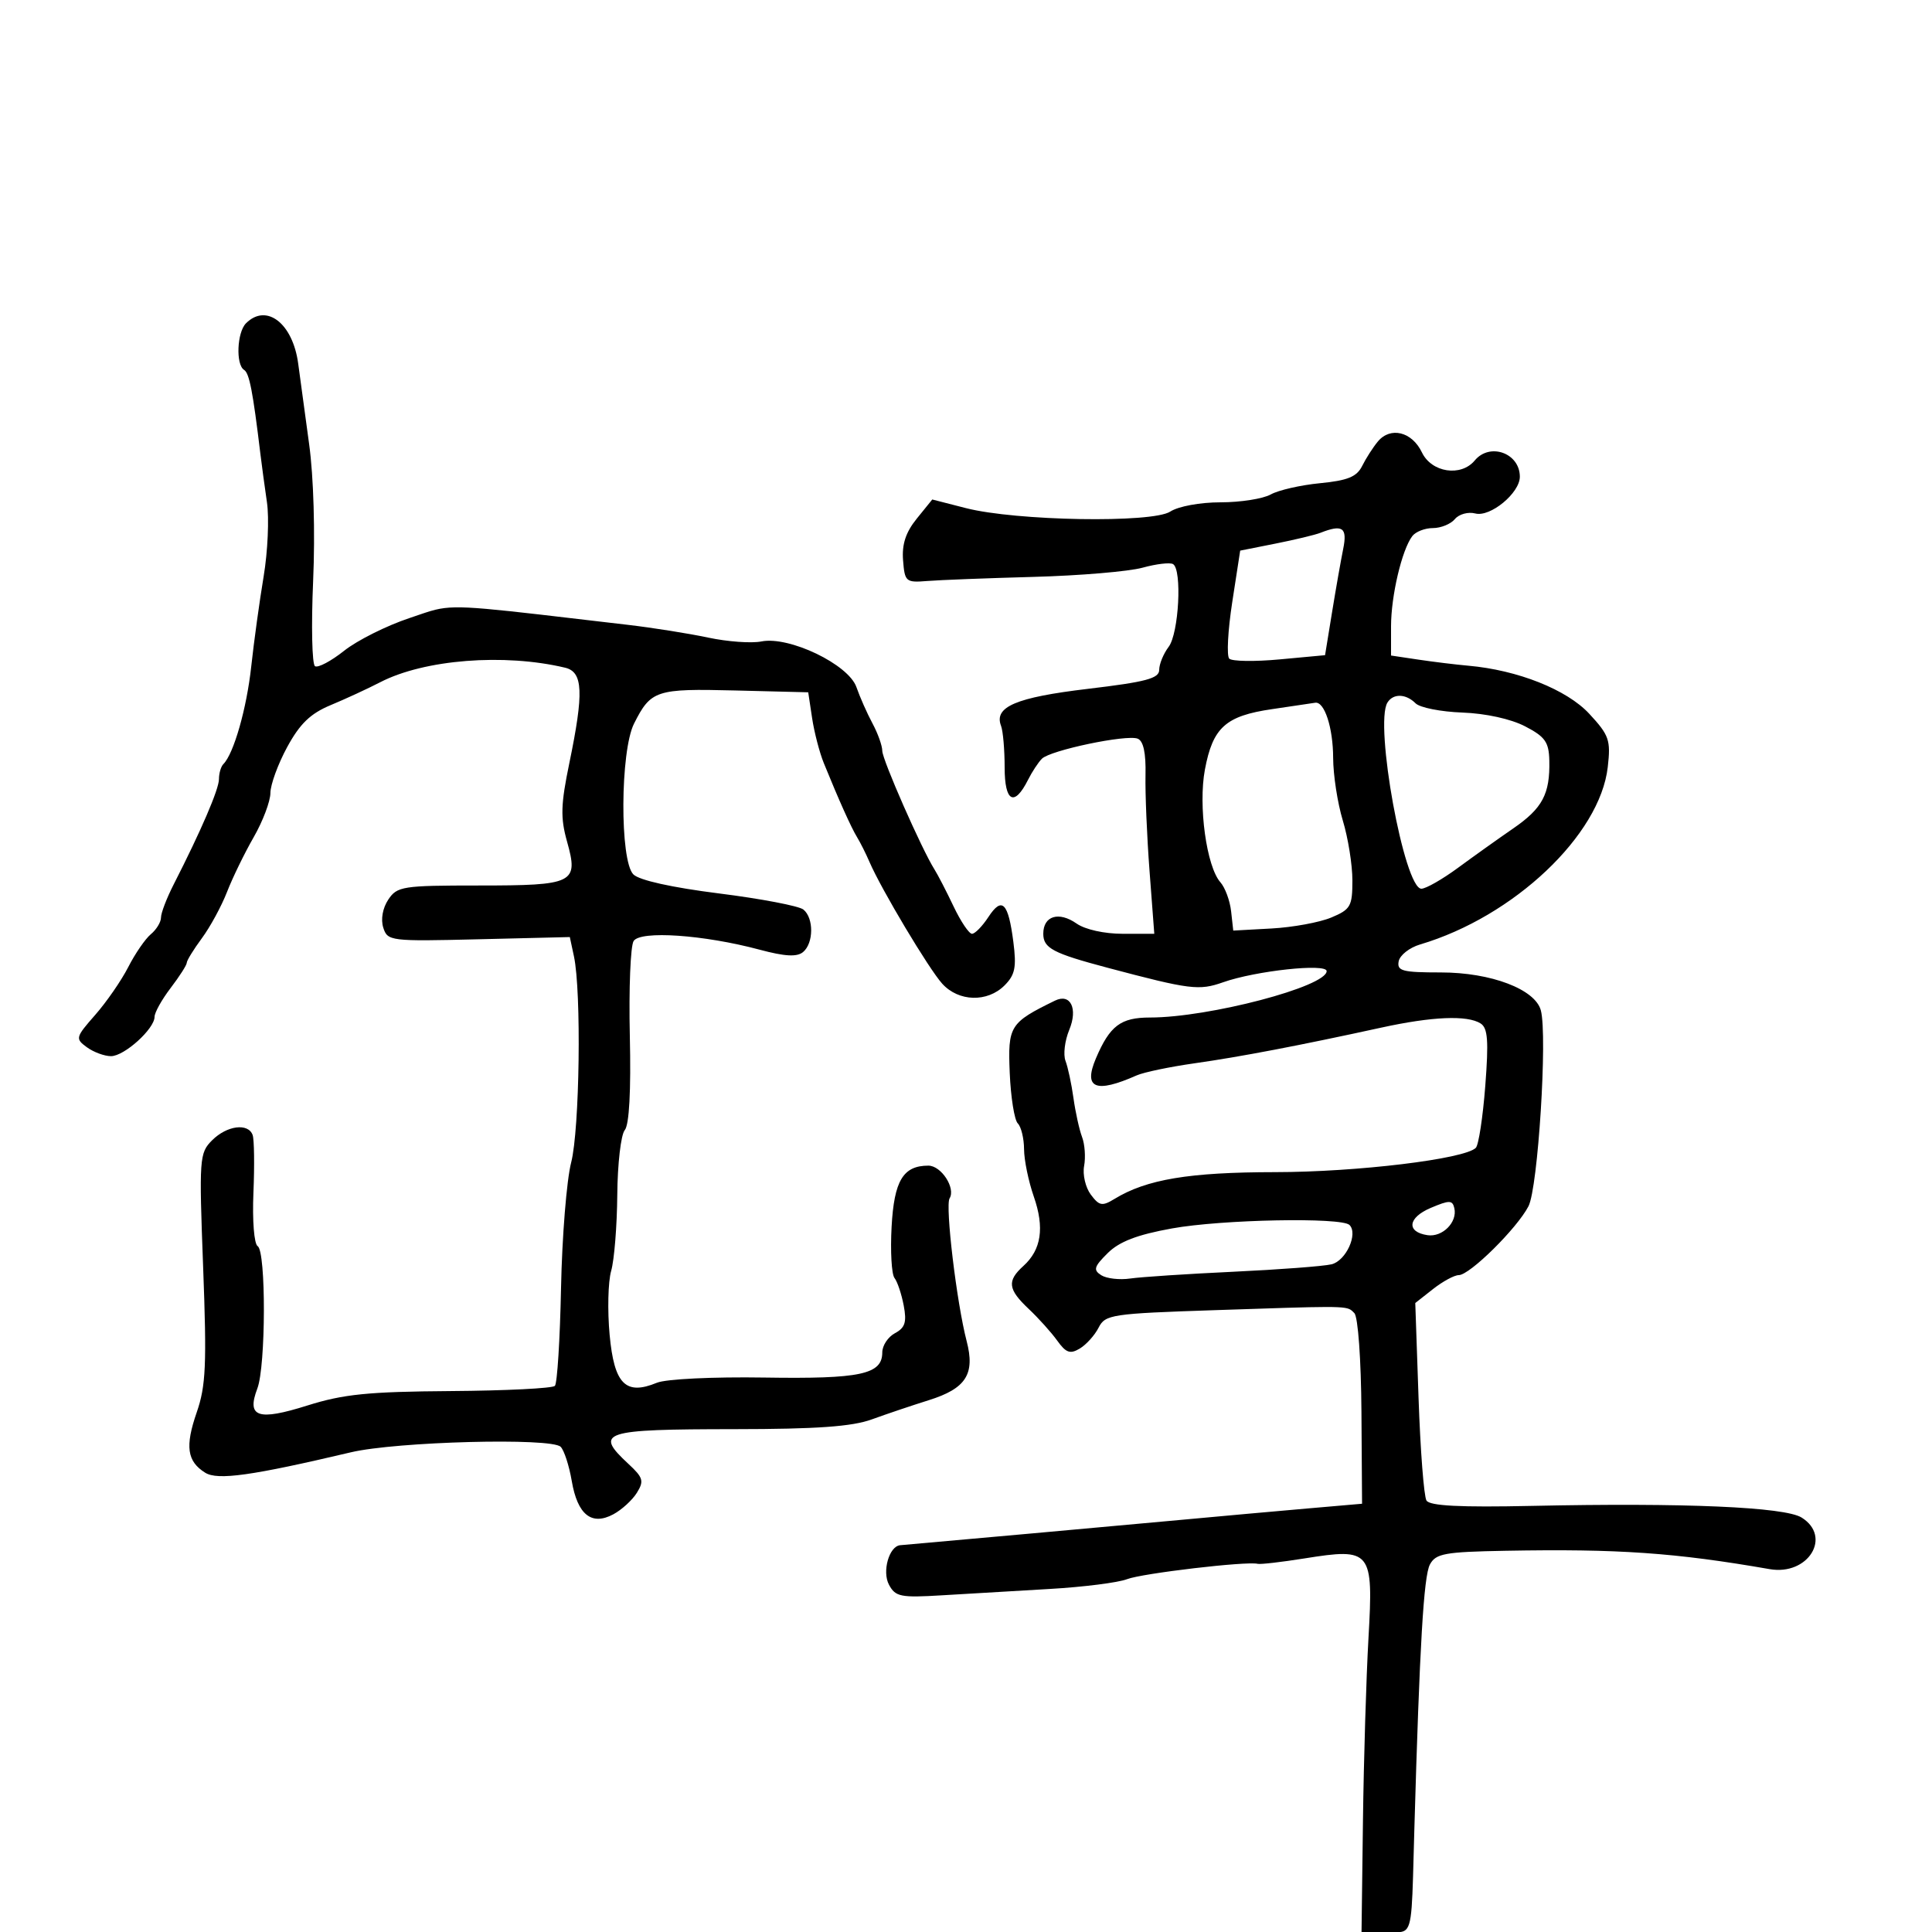 <svg xmlns="http://www.w3.org/2000/svg" width="300" height="300" viewBox="0 0 300 300" version="1.1">
  <defs/>
  <path d="M213.952,68.558 C215.907,66.202 219.257,67.03 220.795,70.25 C222.292,73.383 226.86,74.079 229,71.5 C231.345,68.674 236,70.354 236,74.026 C236,76.555 231.412,80.341 229.085,79.732 C227.979,79.443 226.552,79.835 225.914,80.603 C225.277,81.371 223.74,82 222.5,82 C221.26,82 219.819,82.563 219.298,83.25 C217.679,85.385 216,92.521 216,97.261 L216,101.79 L220.25,102.425 C222.588,102.775 226.075,103.2 228,103.37 C235.667,104.046 243.304,107.082 246.78,110.834 C249.872,114.171 250.13,114.913 249.653,119.105 C248.449,129.684 235.053,142.347 220.51,146.656 C218.865,147.143 217.37,148.32 217.186,149.271 C216.897,150.775 217.751,151 223.739,151 C231.523,151 238.405,153.616 239.264,156.901 C240.307,160.892 238.818,184.443 237.342,187.302 C235.566,190.741 228.218,198 226.514,198 C225.83,198 224.031,198.975 222.516,200.166 L219.763,202.332 L220.272,217.084 C220.552,225.198 221.105,232.361 221.502,233.002 C222.016,233.834 226.708,234.073 237.861,233.834 C261.517,233.329 277.118,234.002 279.75,235.643 C284.527,238.621 280.769,244.696 274.795,243.655 C260.127,241.1 251.244,240.483 233.785,240.803 C224.326,240.977 222.949,241.227 222.034,242.937 C221.071,244.736 220.439,255.485 219.621,284 C219.278,295.967 219.368,299.054 218.087,299.807 C217.488,300.158 216.59,300 215.209,300 L211.418,300 L211.639,282.75 C211.76,273.262 212.147,260.47 212.498,254.321 C213.273,240.741 212.943,240.332 202.562,241.99 C198.996,242.56 195.723,242.937 195.289,242.828 C193.569,242.396 177.347,244.306 175,245.216 C173.625,245.749 168.225,246.431 163,246.732 C157.775,247.032 150.272,247.475 146.326,247.715 C139.847,248.11 139.045,247.952 138.041,246.076 C136.943,244.025 138.062,240.087 139.785,239.939 C144.604,239.525 175.09,236.775 183.5,235.994 C189.55,235.433 198.325,234.642 203,234.237 L211.5,233.5 L211.404,219.204 C211.35,211.095 210.874,204.474 210.303,203.903 C210.156,203.756 210.04,203.627 209.908,203.516 C208.98,202.728 207.306,202.818 188.591,203.442 C172.581,203.976 171.624,204.12 170.591,206.155 C169.991,207.337 168.676,208.798 167.668,209.402 C166.173,210.298 165.529,210.072 164.168,208.176 C163.251,206.898 161.262,204.687 159.75,203.261 C156.5,200.198 156.338,198.909 158.91,196.581 C161.704,194.053 162.214,190.643 160.524,185.79 C159.702,183.431 159.023,180.128 159.015,178.45 C159.007,176.773 158.568,174.968 158.041,174.441 C157.514,173.914 156.951,170.384 156.791,166.598 C156.483,159.305 156.791,158.812 163.817,155.378 C166.231,154.198 167.404,156.61 166.03,159.926 C165.338,161.597 165.077,163.759 165.45,164.731 C165.823,165.703 166.38,168.299 166.686,170.499 C166.993,172.7 167.594,175.423 168.021,176.551 C168.449,177.678 168.593,179.703 168.341,181.051 C168.089,182.398 168.557,184.4 169.381,185.5 C170.696,187.256 171.144,187.337 173.061,186.166 C178.034,183.125 184.655,182.022 198,182.009 C210.739,181.998 227.422,179.978 229.163,178.237 C229.598,177.802 230.259,173.478 230.632,168.628 C231.173,161.592 231.026,159.63 229.905,158.92 C227.835,157.609 222.405,157.837 214.5,159.565 C201.792,162.344 192.594,164.101 185.5,165.107 C181.65,165.653 177.6,166.499 176.5,166.987 C170.111,169.822 168.181,169.009 170.181,164.325 C172.339,159.27 174.023,158 178.567,158 C187.712,158 206,153.196 206,150.793 C206,149.552 194.99,150.74 189.925,152.526 C186.178,153.848 184.808,153.676 172,150.278 C163.488,148.019 162,147.233 162,144.99 C162,142.212 164.414,141.476 167.176,143.411 C168.5,144.338 171.485,145 174.341,145 L179.238,145 L178.5,135.25 C178.094,129.887 177.812,123.184 177.874,120.354 C177.949,116.898 177.547,115.04 176.649,114.696 C174.898,114.024 163.103,116.497 161.788,117.812 C161.227,118.373 160.258,119.846 159.634,121.087 C157.499,125.333 156,124.541 156,119.165 C156,116.414 155.749,113.51 155.442,112.711 C154.309,109.757 157.743,108.294 168.932,106.963 C177.965,105.889 180,105.347 180,104.015 C180,103.117 180.661,101.509 181.468,100.441 C183.047,98.353 183.576,88.474 182.156,87.597 C181.692,87.31 179.56,87.559 177.419,88.15 C175.278,88.741 167.67,89.384 160.513,89.578 C153.356,89.773 145.925,90.06 144,90.216 C140.656,90.487 140.488,90.344 140.227,87 C140.032,84.509 140.646,82.644 142.358,80.53 L144.762,77.561 L149.982,78.899 C157.775,80.896 178.919,81.256 181.715,79.439 C182.973,78.622 186.349,78 189.531,78 C192.611,78 196.114,77.451 197.316,76.781 C198.517,76.11 201.964,75.323 204.975,75.031 C209.265,74.615 210.681,74.036 211.514,72.357 C212.099,71.178 213.196,69.469 213.952,68.558 Z M38.2,50.2 C41.376,47.024 45.483,50.215 46.309,56.5 C46.598,58.7 47.362,64.325 48.006,69 C48.698,74.021 48.95,82.703 48.623,90.212 C48.318,97.204 48.45,103.16 48.915,103.448 C49.381,103.735 51.417,102.655 53.441,101.047 C55.464,99.439 60.029,97.155 63.584,95.972 C65.309,95.398 66.44,94.96 67.609,94.678 C71.186,93.814 75.114,94.409 97.5,97.025 C101.35,97.475 106.956,98.366 109.959,99.005 C112.961,99.644 116.682,99.914 118.228,99.604 C122.546,98.741 131.756,103.167 132.985,106.697 C133.521,108.239 134.644,110.774 135.48,112.331 C136.316,113.888 137,115.806 137,116.593 C137,117.96 143.117,131.857 145.102,135 C145.624,135.825 146.96,138.412 148.072,140.75 C149.184,143.088 150.471,145 150.932,145 C151.393,145 152.539,143.827 153.478,142.393 C155.595,139.162 156.565,140.131 157.354,146.267 C157.86,150.204 157.621,151.379 155.983,153.017 C153.321,155.679 148.852,155.555 146.311,152.75 C144.229,150.453 136.835,138.079 135.014,133.845 C134.459,132.555 133.591,130.825 133.086,130 C132.172,128.509 130.235,124.194 127.917,118.485 C127.251,116.843 126.434,113.7 126.103,111.5 L125.5,107.5 L114.143,107.216 C101.859,106.909 101.071,107.167 98.456,112.355 C96.301,116.632 96.223,133.651 98.35,135.778 C99.256,136.685 104.33,137.812 111.658,138.734 C118.171,139.553 124.063,140.678 124.75,141.234 C126.385,142.557 126.353,146.462 124.695,147.838 C123.749,148.623 121.889,148.52 117.945,147.464 C109.281,145.145 99.453,144.47 98.39,146.119 C97.9,146.879 97.635,153.502 97.799,160.838 C97.992,169.409 97.71,174.645 97.011,175.487 C96.413,176.207 95.891,180.732 95.851,185.542 C95.811,190.351 95.384,195.663 94.901,197.345 C94.418,199.028 94.312,203.503 94.664,207.291 C95.373,214.928 97.141,216.717 102,214.714 C103.412,214.132 110.679,213.78 118.697,213.905 C133.63,214.138 137,213.419 137,210 C137,208.939 137.887,207.596 138.971,207.015 C140.541,206.175 140.818,205.304 140.33,202.73 C139.994,200.954 139.348,199.023 138.895,198.441 C138.442,197.858 138.24,194.281 138.447,190.492 C138.837,183.33 140.239,181 144.156,181 C146.159,181 148.429,184.498 147.451,186.079 C146.747,187.218 148.549,202.297 150.1,208.244 C151.437,213.37 150.006,215.606 144.233,217.417 C141.63,218.233 137.643,219.577 135.373,220.403 C132.309,221.518 126.825,221.909 114.082,221.919 C93.453,221.935 92.219,222.34 97.593,227.324 C99.876,229.44 100.031,229.977 98.891,231.804 C98.178,232.945 96.531,234.448 95.232,235.143 C91.854,236.951 89.675,235.203 88.782,229.969 C88.376,227.59 87.6,225.2 87.058,224.658 C85.613,223.213 61.563,223.843 54.5,225.51 C39.085,229.149 33.798,229.891 31.867,228.685 C29.038,226.918 28.714,224.599 30.552,219.292 C31.969,215.205 32.115,211.898 31.545,196.812 C30.903,179.815 30.957,179.043 32.938,177.062 C35.238,174.762 38.549,174.335 39.231,176.25 C39.476,176.938 39.53,180.965 39.352,185.2 C39.169,189.552 39.457,193.165 40.014,193.509 C41.324,194.318 41.283,212.127 39.963,215.598 C38.263,220.068 40.032,220.67 47.737,218.244 C53.33,216.483 57.181,216.095 70,216.004 C78.525,215.944 85.798,215.581 86.163,215.197 C86.528,214.814 86.957,207.975 87.117,200 C87.277,192.025 87.985,183.25 88.692,180.5 C90.01,175.37 90.297,153.996 89.122,148.502 L88.481,145.505 L74.339,145.849 C60.594,146.184 60.177,146.133 59.513,144.041 C59.105,142.755 59.418,141.006 60.29,139.694 C61.664,137.629 62.49,137.5 74.317,137.5 C89.166,137.5 89.863,137.153 88.048,130.671 C87.013,126.973 87.072,124.946 88.403,118.51 C90.679,107.504 90.54,104.346 87.75,103.68 C78.286,101.423 65.893,102.396 59.043,105.935 C57.094,106.942 53.633,108.541 51.351,109.489 C48.208,110.795 46.572,112.371 44.601,115.992 C43.17,118.62 41.995,121.835 41.988,123.135 C41.981,124.436 40.813,127.525 39.391,130 C37.969,132.475 36.107,136.3 35.252,138.5 C34.398,140.7 32.641,143.932 31.349,145.683 C30.057,147.434 29,149.152 29,149.5 C29,149.848 27.875,151.608 26.5,153.411 C25.125,155.214 24,157.229 24,157.89 C24,159.757 19.303,164 17.237,164 C16.217,164 14.529,163.376 13.487,162.614 C11.666,161.283 11.717,161.086 14.79,157.586 C16.549,155.583 18.858,152.239 19.921,150.155 C20.984,148.071 22.562,145.779 23.427,145.061 C24.292,144.343 25,143.178 25,142.472 C25,141.766 25.883,139.459 26.963,137.345 C31.236,128.975 34,122.547 34,120.98 C34,120.074 34.308,119.025 34.685,118.648 C36.297,117.037 38.307,109.998 39.011,103.5 C39.428,99.65 40.296,93.35 40.939,89.5 C41.581,85.65 41.812,80.475 41.452,78 C41.092,75.525 40.634,72.15 40.436,70.5 C39.267,60.782 38.717,57.943 37.906,57.442 C36.591,56.629 36.795,51.605 38.2,50.2 Z M197.537,110.113 C190.309,111.166 188.322,112.955 187.095,119.514 C186.047,125.12 187.348,134.566 189.504,137 C190.235,137.825 190.983,139.85 191.166,141.5 L191.5,144.5 L197.464,144.174 C200.744,143.995 204.907,143.23 206.714,142.475 C209.721,141.218 210,140.73 210,136.71 C210,134.294 209.33,130.109 208.511,127.409 C207.692,124.709 207.017,120.333 207.011,117.684 C207,112.994 205.656,108.876 204.215,109.122 C203.822,109.189 200.817,109.635 197.537,110.113 Z M215.439,109.099 C213.386,112.42 218.054,138 220.713,138 C221.411,138 223.971,136.537 226.401,134.75 C228.832,132.963 232.691,130.211 234.978,128.636 C239.516,125.511 240.696,123.291 240.577,118.099 C240.512,115.225 239.928,114.401 236.809,112.781 C234.598,111.634 230.693,110.777 227.072,110.646 C223.747,110.525 220.48,109.88 219.813,109.213 C218.303,107.703 216.333,107.651 215.439,109.099 Z M205.024,82.738 C204.212,83.057 201.079,83.809 198.062,84.409 L192.576,85.5 L191.342,93.5 C190.663,97.9 190.454,101.848 190.877,102.273 C191.3,102.699 194.821,102.752 198.701,102.391 L205.754,101.736 L206.832,95.118 C207.424,91.478 208.205,87.037 208.568,85.25 C209.244,81.915 208.486,81.378 205.024,82.738 Z M181.98,190.751 C176.555,191.734 173.813,192.787 172,194.584 C169.878,196.688 169.727,197.206 171,198.014 C171.825,198.538 173.85,198.769 175.5,198.528 C177.15,198.286 184.35,197.813 191.5,197.476 C198.65,197.14 205.516,196.62 206.759,196.321 C209.003,195.782 210.919,191.586 209.548,190.214 C208.323,188.989 189.7,189.352 181.98,190.751 Z M222.163,187.563 C218.6,189.072 218.338,191.304 221.666,191.798 C223.975,192.141 226.322,189.79 225.833,187.623 C225.543,186.338 225.072,186.33 222.163,187.563 Z"/>
</svg>

